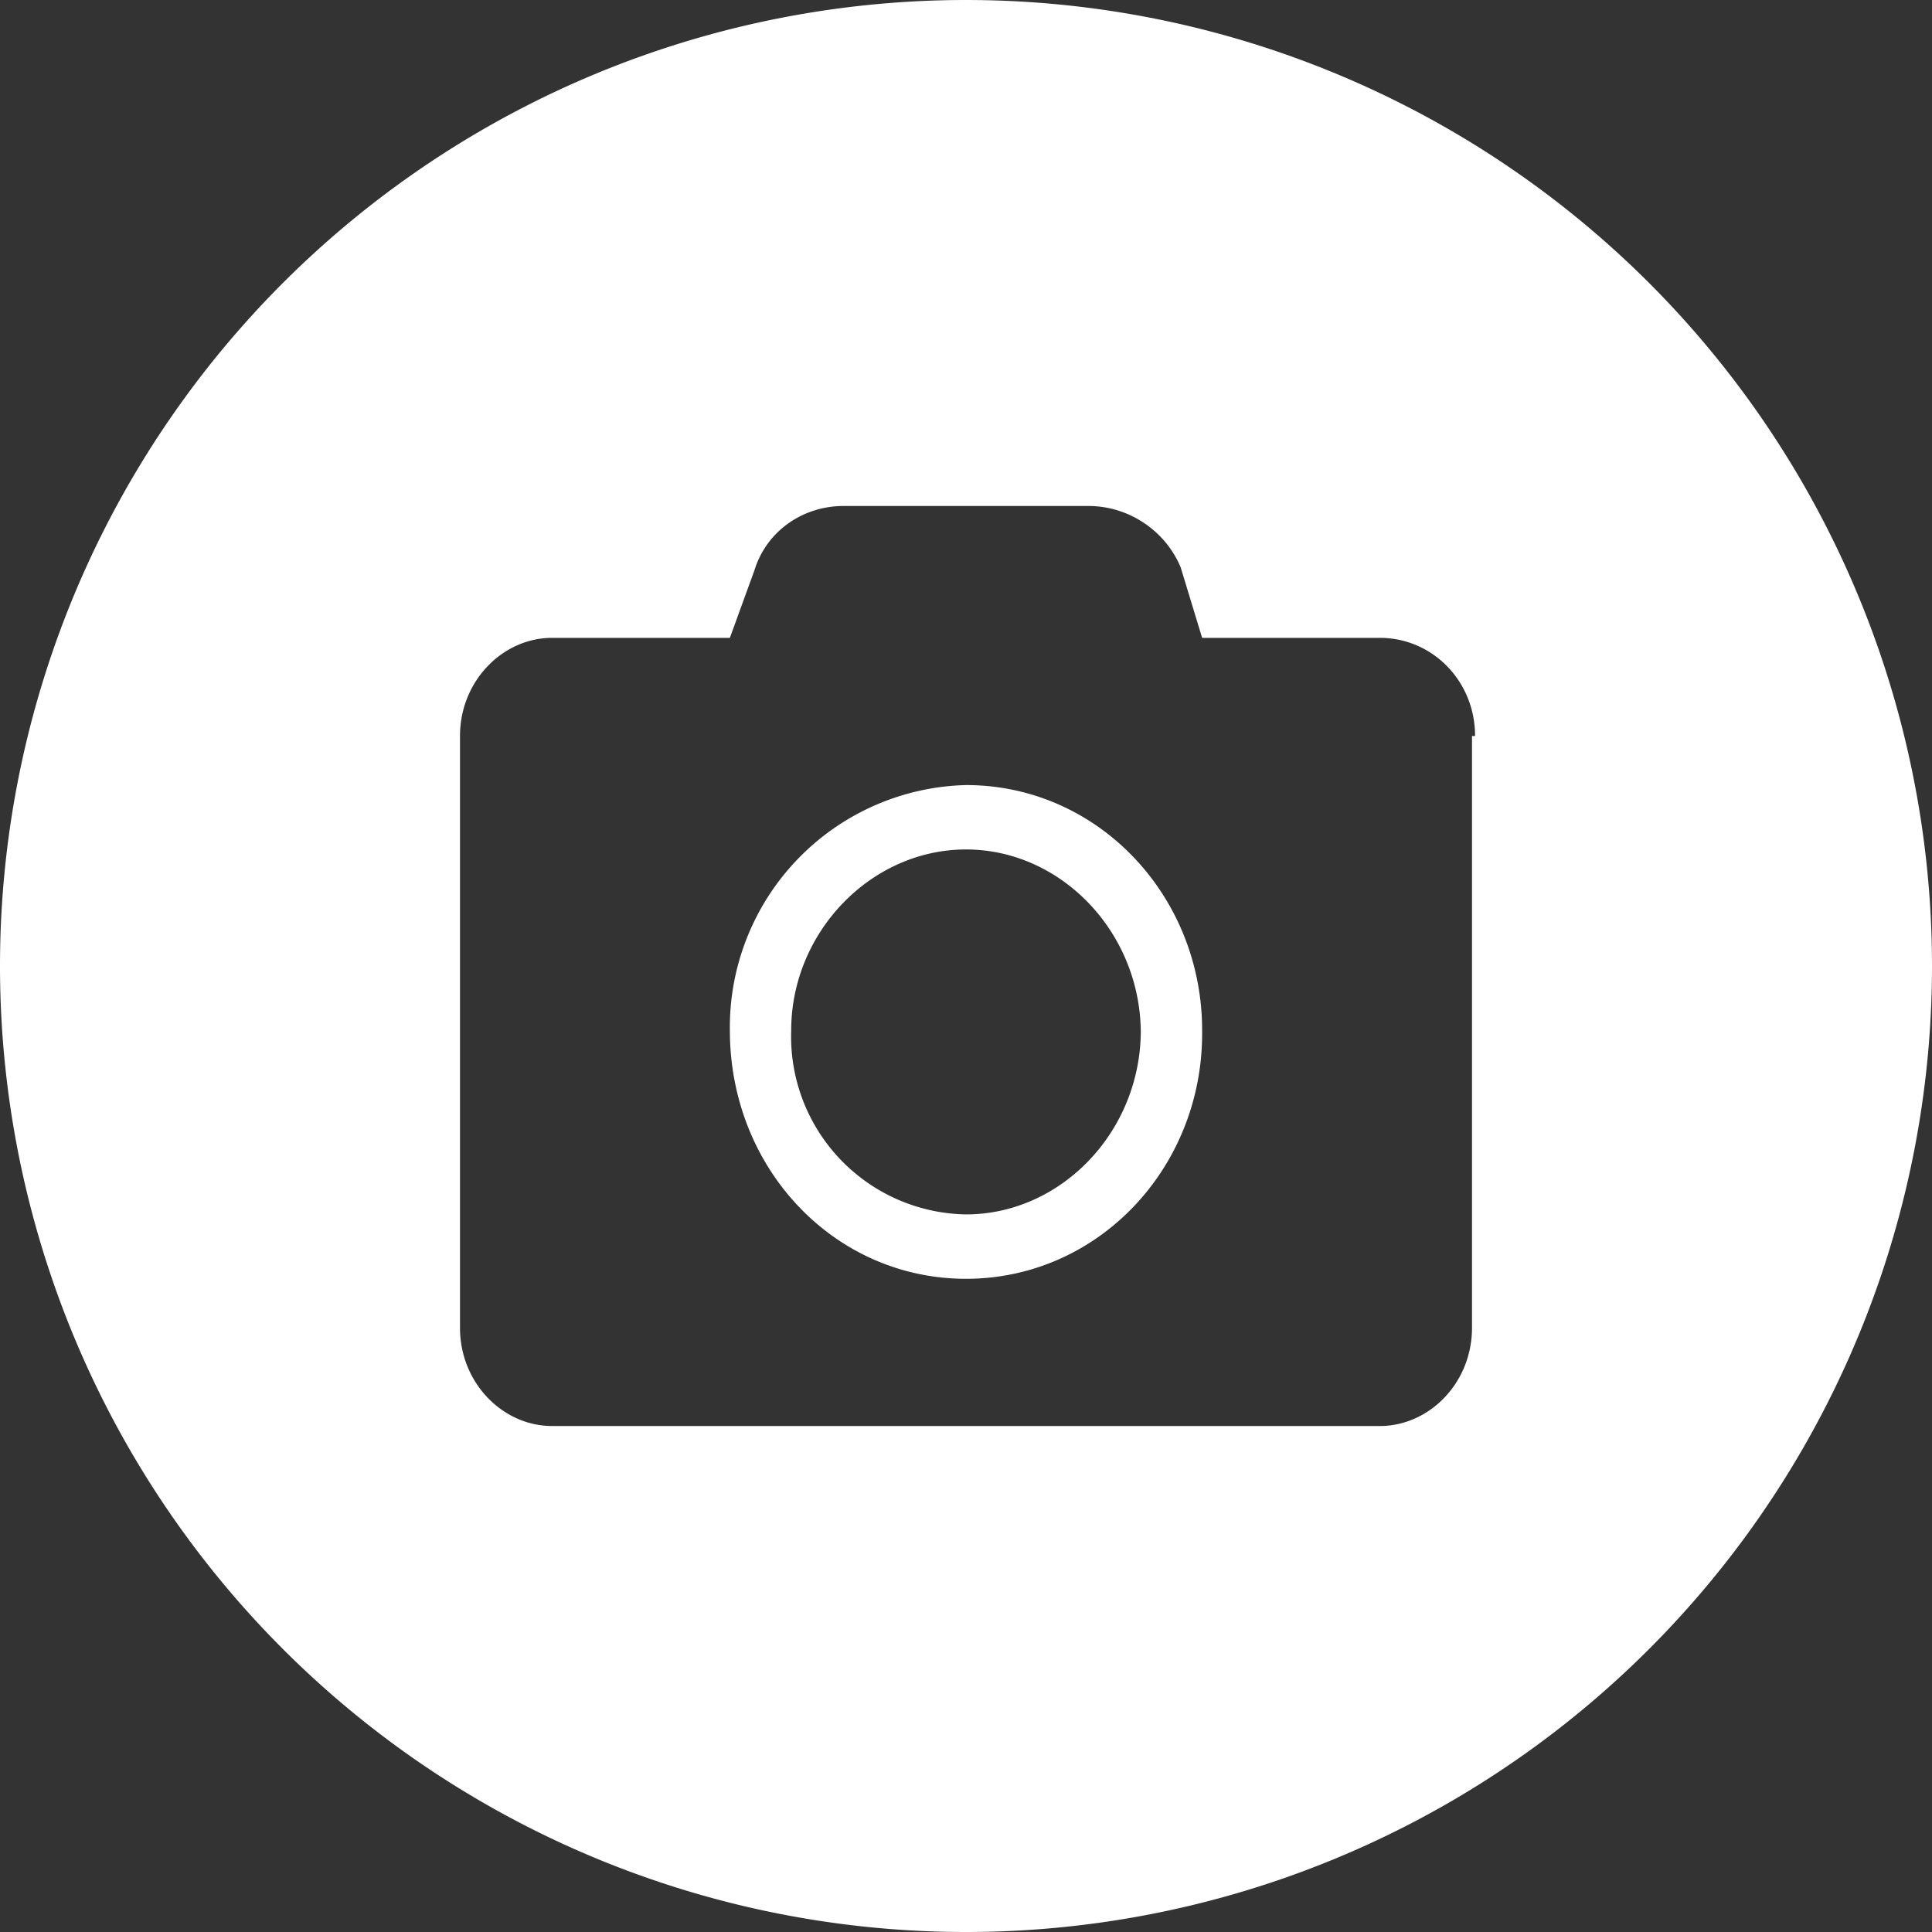 <svg xmlns="http://www.w3.org/2000/svg" width="63" height="63" viewBox="0 0 63 63">
  <rect x="0" y="0" width="63" height="63" fill="#333333" stroke="none"/>
  <path
    fill="#FFF"
    fill-rule="evenodd"
    d="M31.5 63a31.5 31.5 0 1 0 0-63 31.5 31.5 0 0 0 0 63zM48 24v19.3c0 1.8-1.4 3.2-3 3.2H18c-1.6 0-3-1.4-3-3.2V24c0-1.8 1.4-3.2 3-3.2h5.8l.8-2.2c.4-1.3 1.6-2.1 2.9-2.1h8c1.3 0 2.5.8 3 2l.7 2.3H45c1.7 0 3.1 1.4 3.1 3.2zm-8.8 9.6c0-4.4-3.4-8-7.7-8a7.9 7.9 0 0 0-7.7 8c0 4.5 3.4 8.1 7.7 8.1 4.3 0 7.7-3.6 7.7-8zm-2 0c0 3.3-2.6 6-5.7 6a5.8 5.8 0 0 1-5.7-6c0-3.2 2.6-5.9 5.7-5.9s5.7 2.7 5.7 6z"
  />
</svg>
